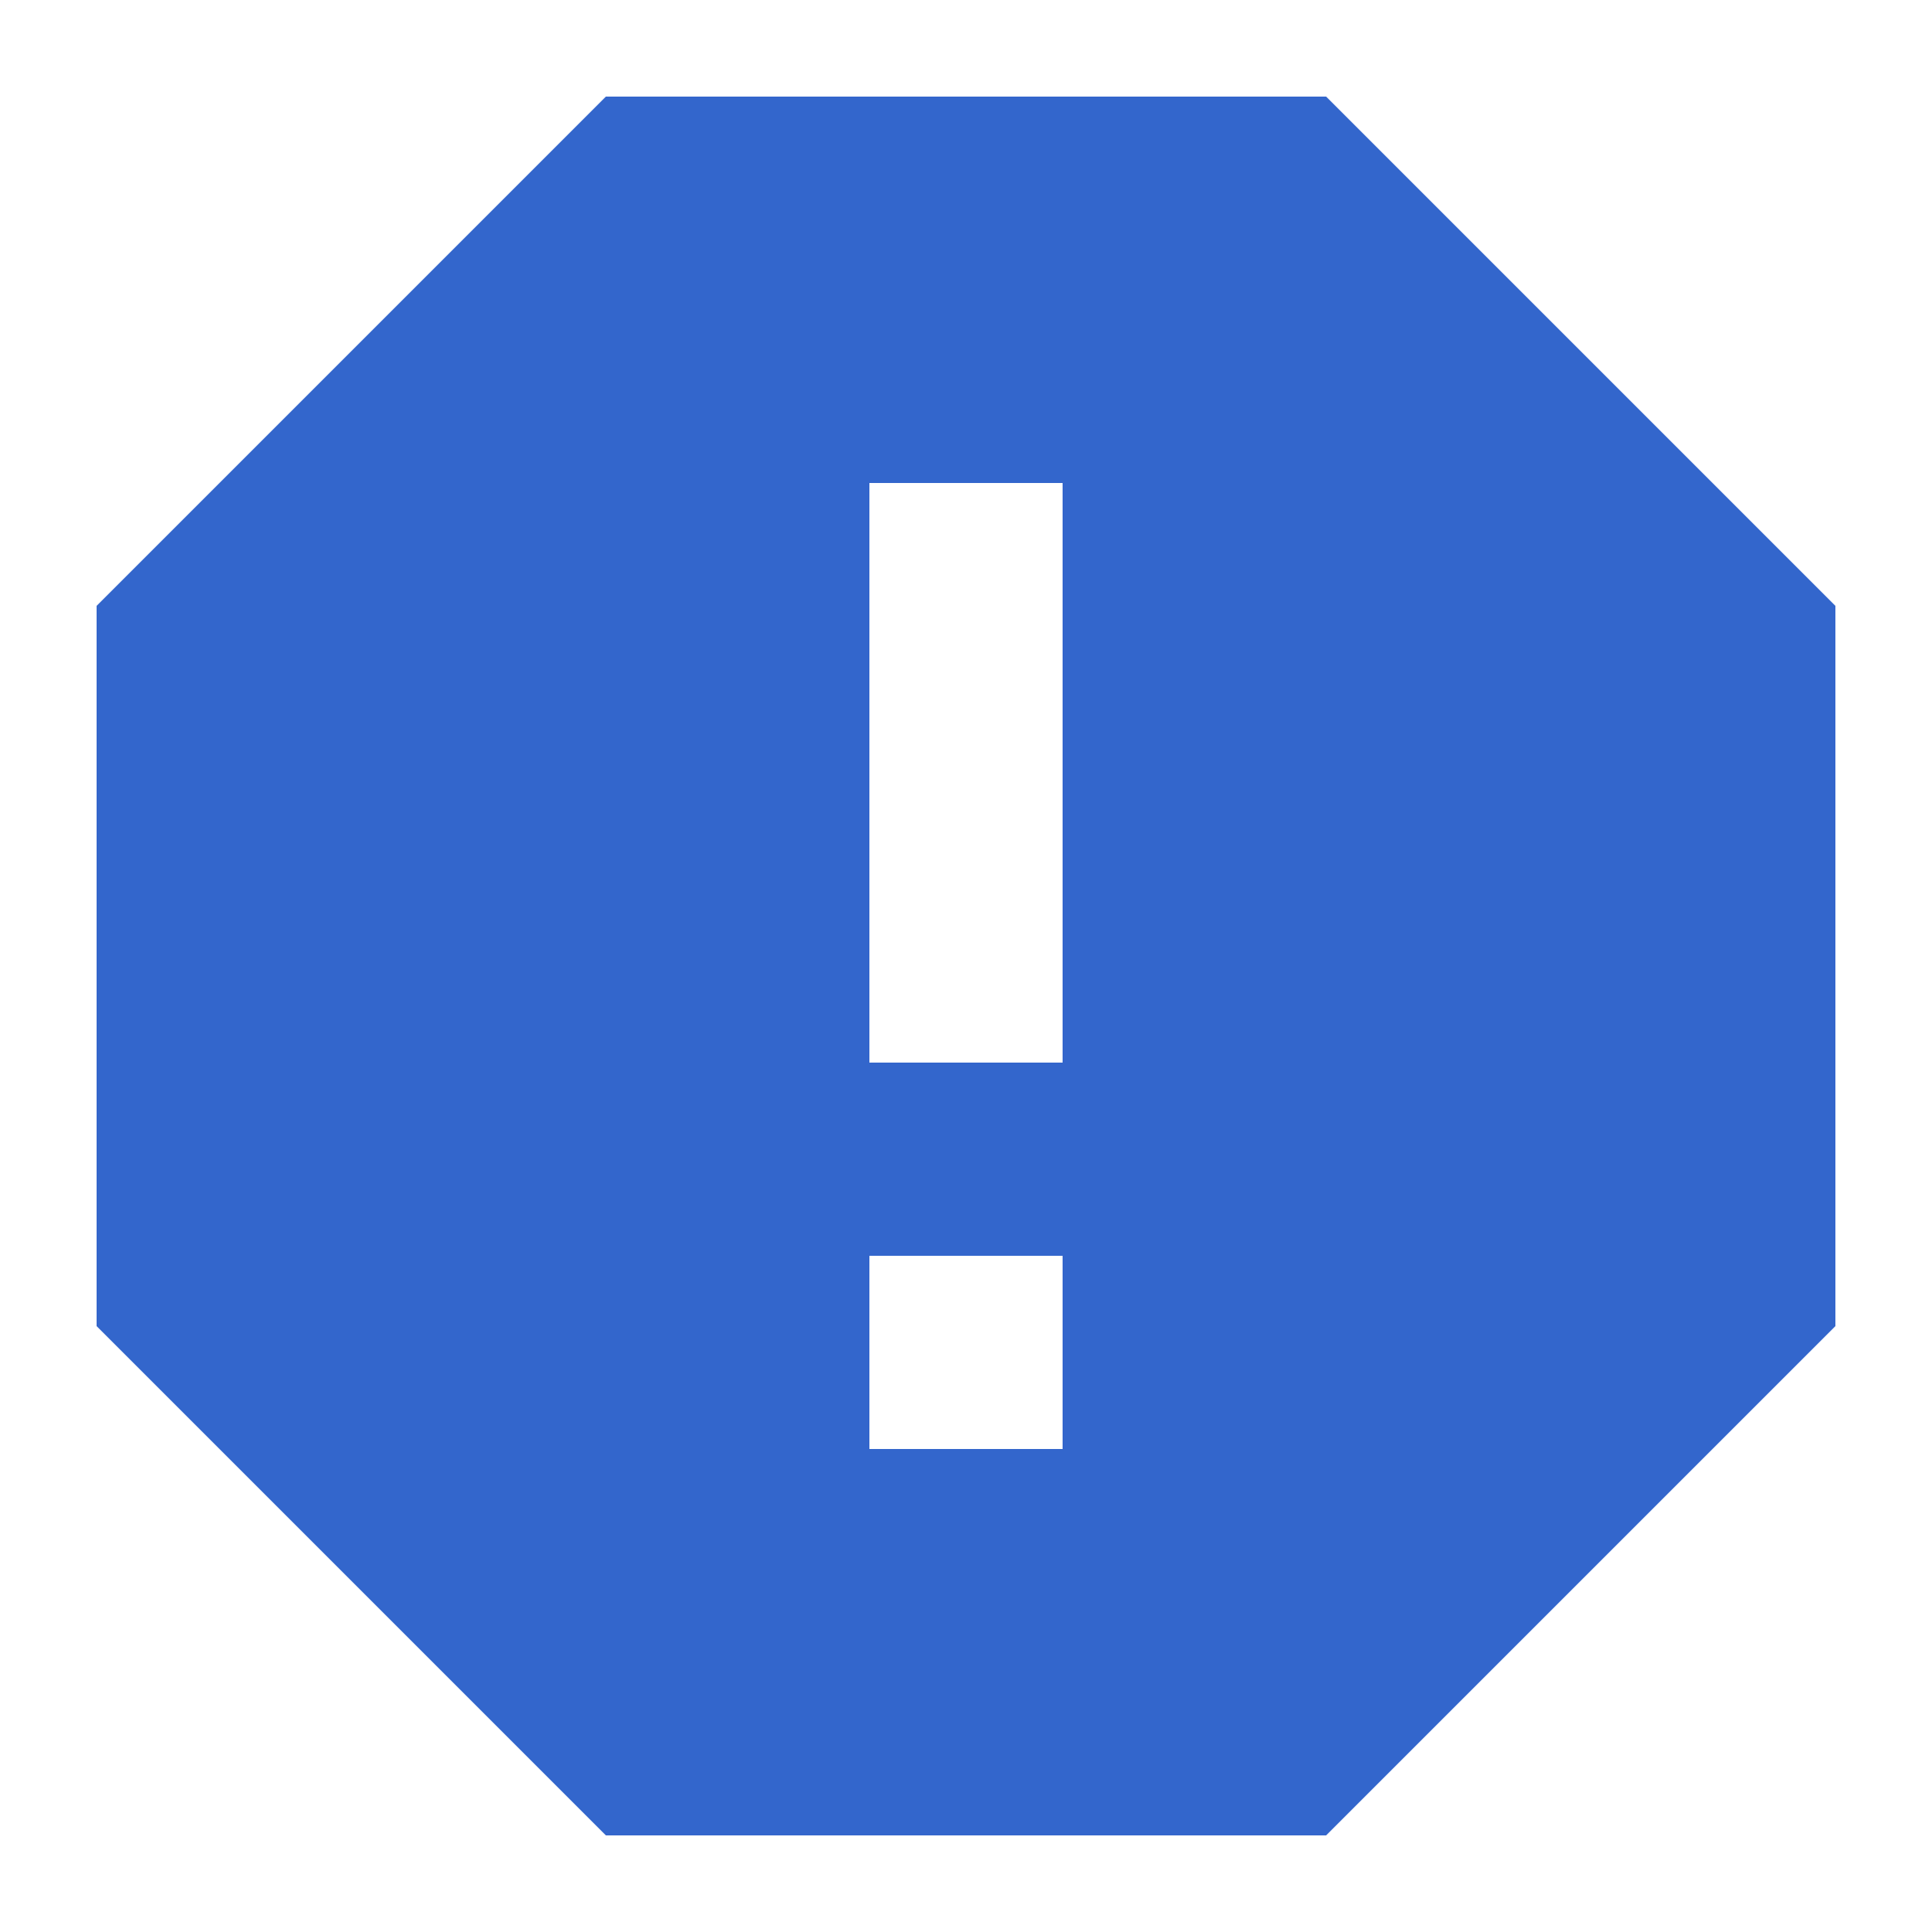 <svg xmlns="http://www.w3.org/2000/svg" width="20" height="20" viewBox="0 0 20 20"><title>error</title><path fill="#36c" d="M13.728 1H6.272L1 6.272v7.456L6.272 19h7.456L19 13.728V6.272zM11 15H9v-2h2zm0-4H9V5h2z"/></svg>